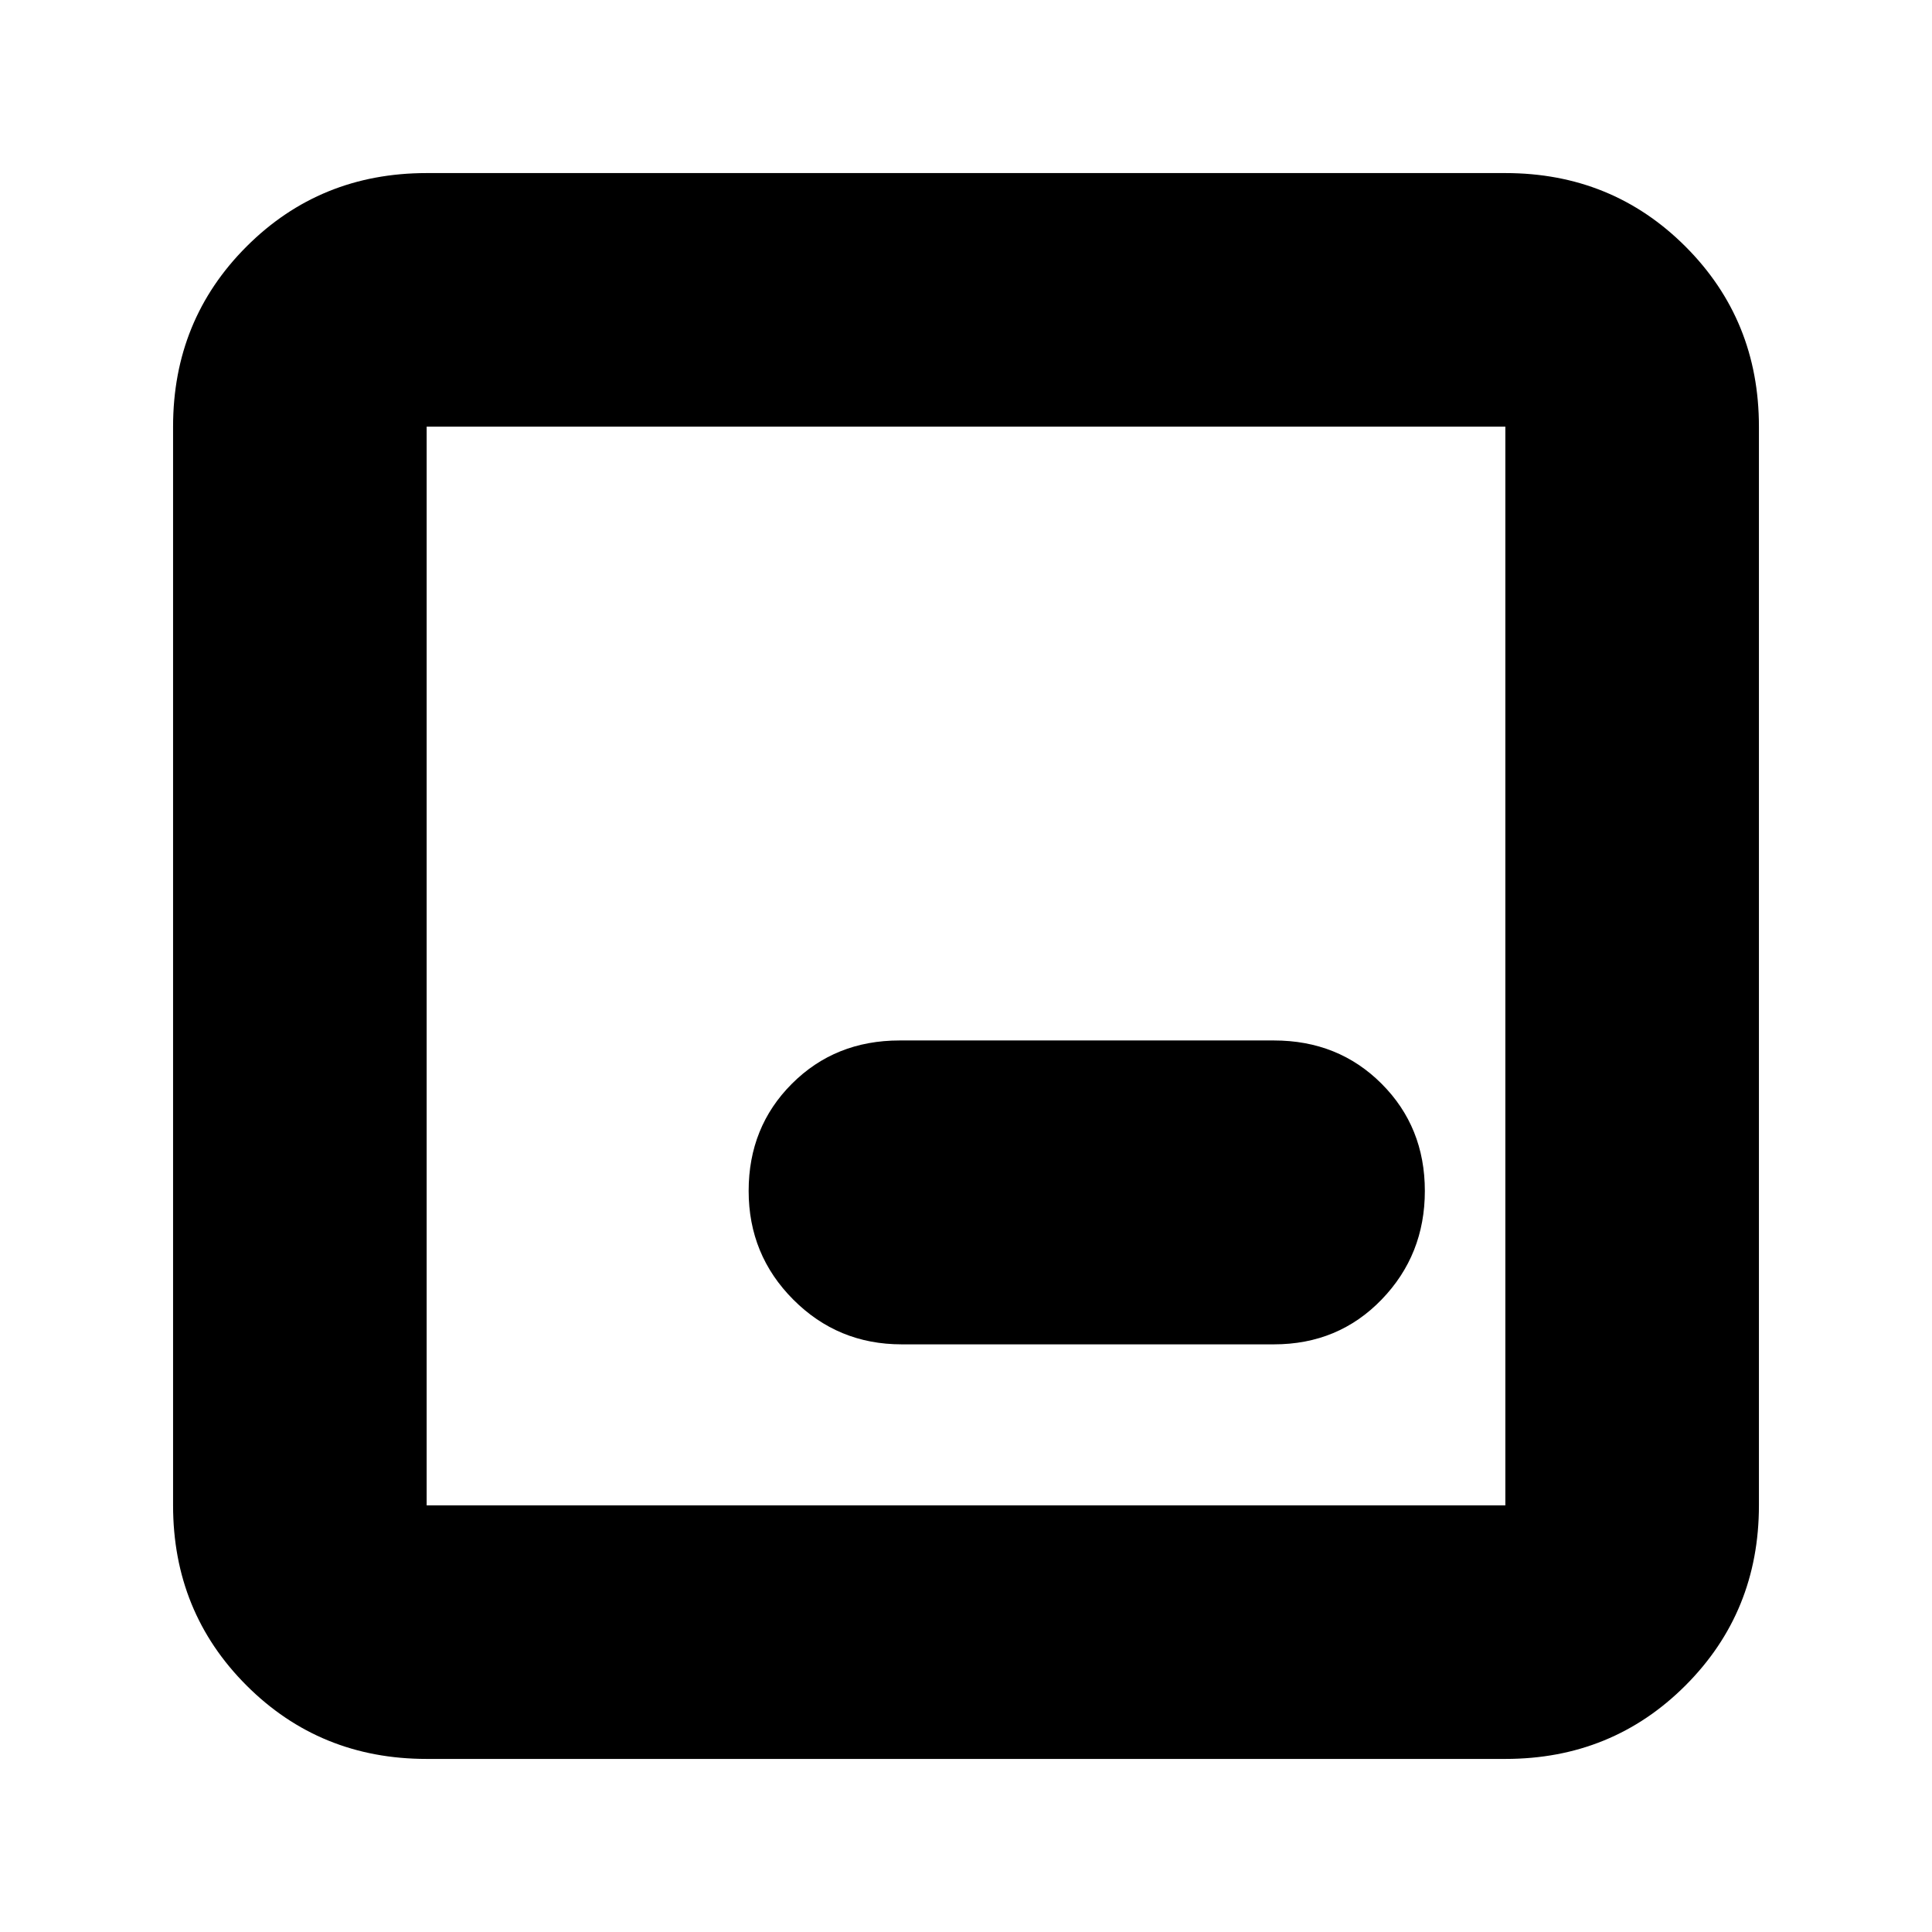 <svg xmlns="http://www.w3.org/2000/svg" height="24" viewBox="0 -960 960 960" width="24"><path d="M212-86q-53 0-89.5-36.5T86-212v-536q0-53 36.5-89.5T212-874h536q53 0 89.5 36.5T874-748v536q0 53-36.5 89.5T748-86H212Zm0-126h536v-536H212v536Zm0-536v536-536Zm236 456h185q32 0 53.5-22.24 21.5-22.23 21.5-54 0-31.76-21.5-53.26Q665-443 633-443H447q-32 0-53.5 21.5T372-368.24q0 31.77 22.17 54Q416.33-292 448-292Z"/></svg>
